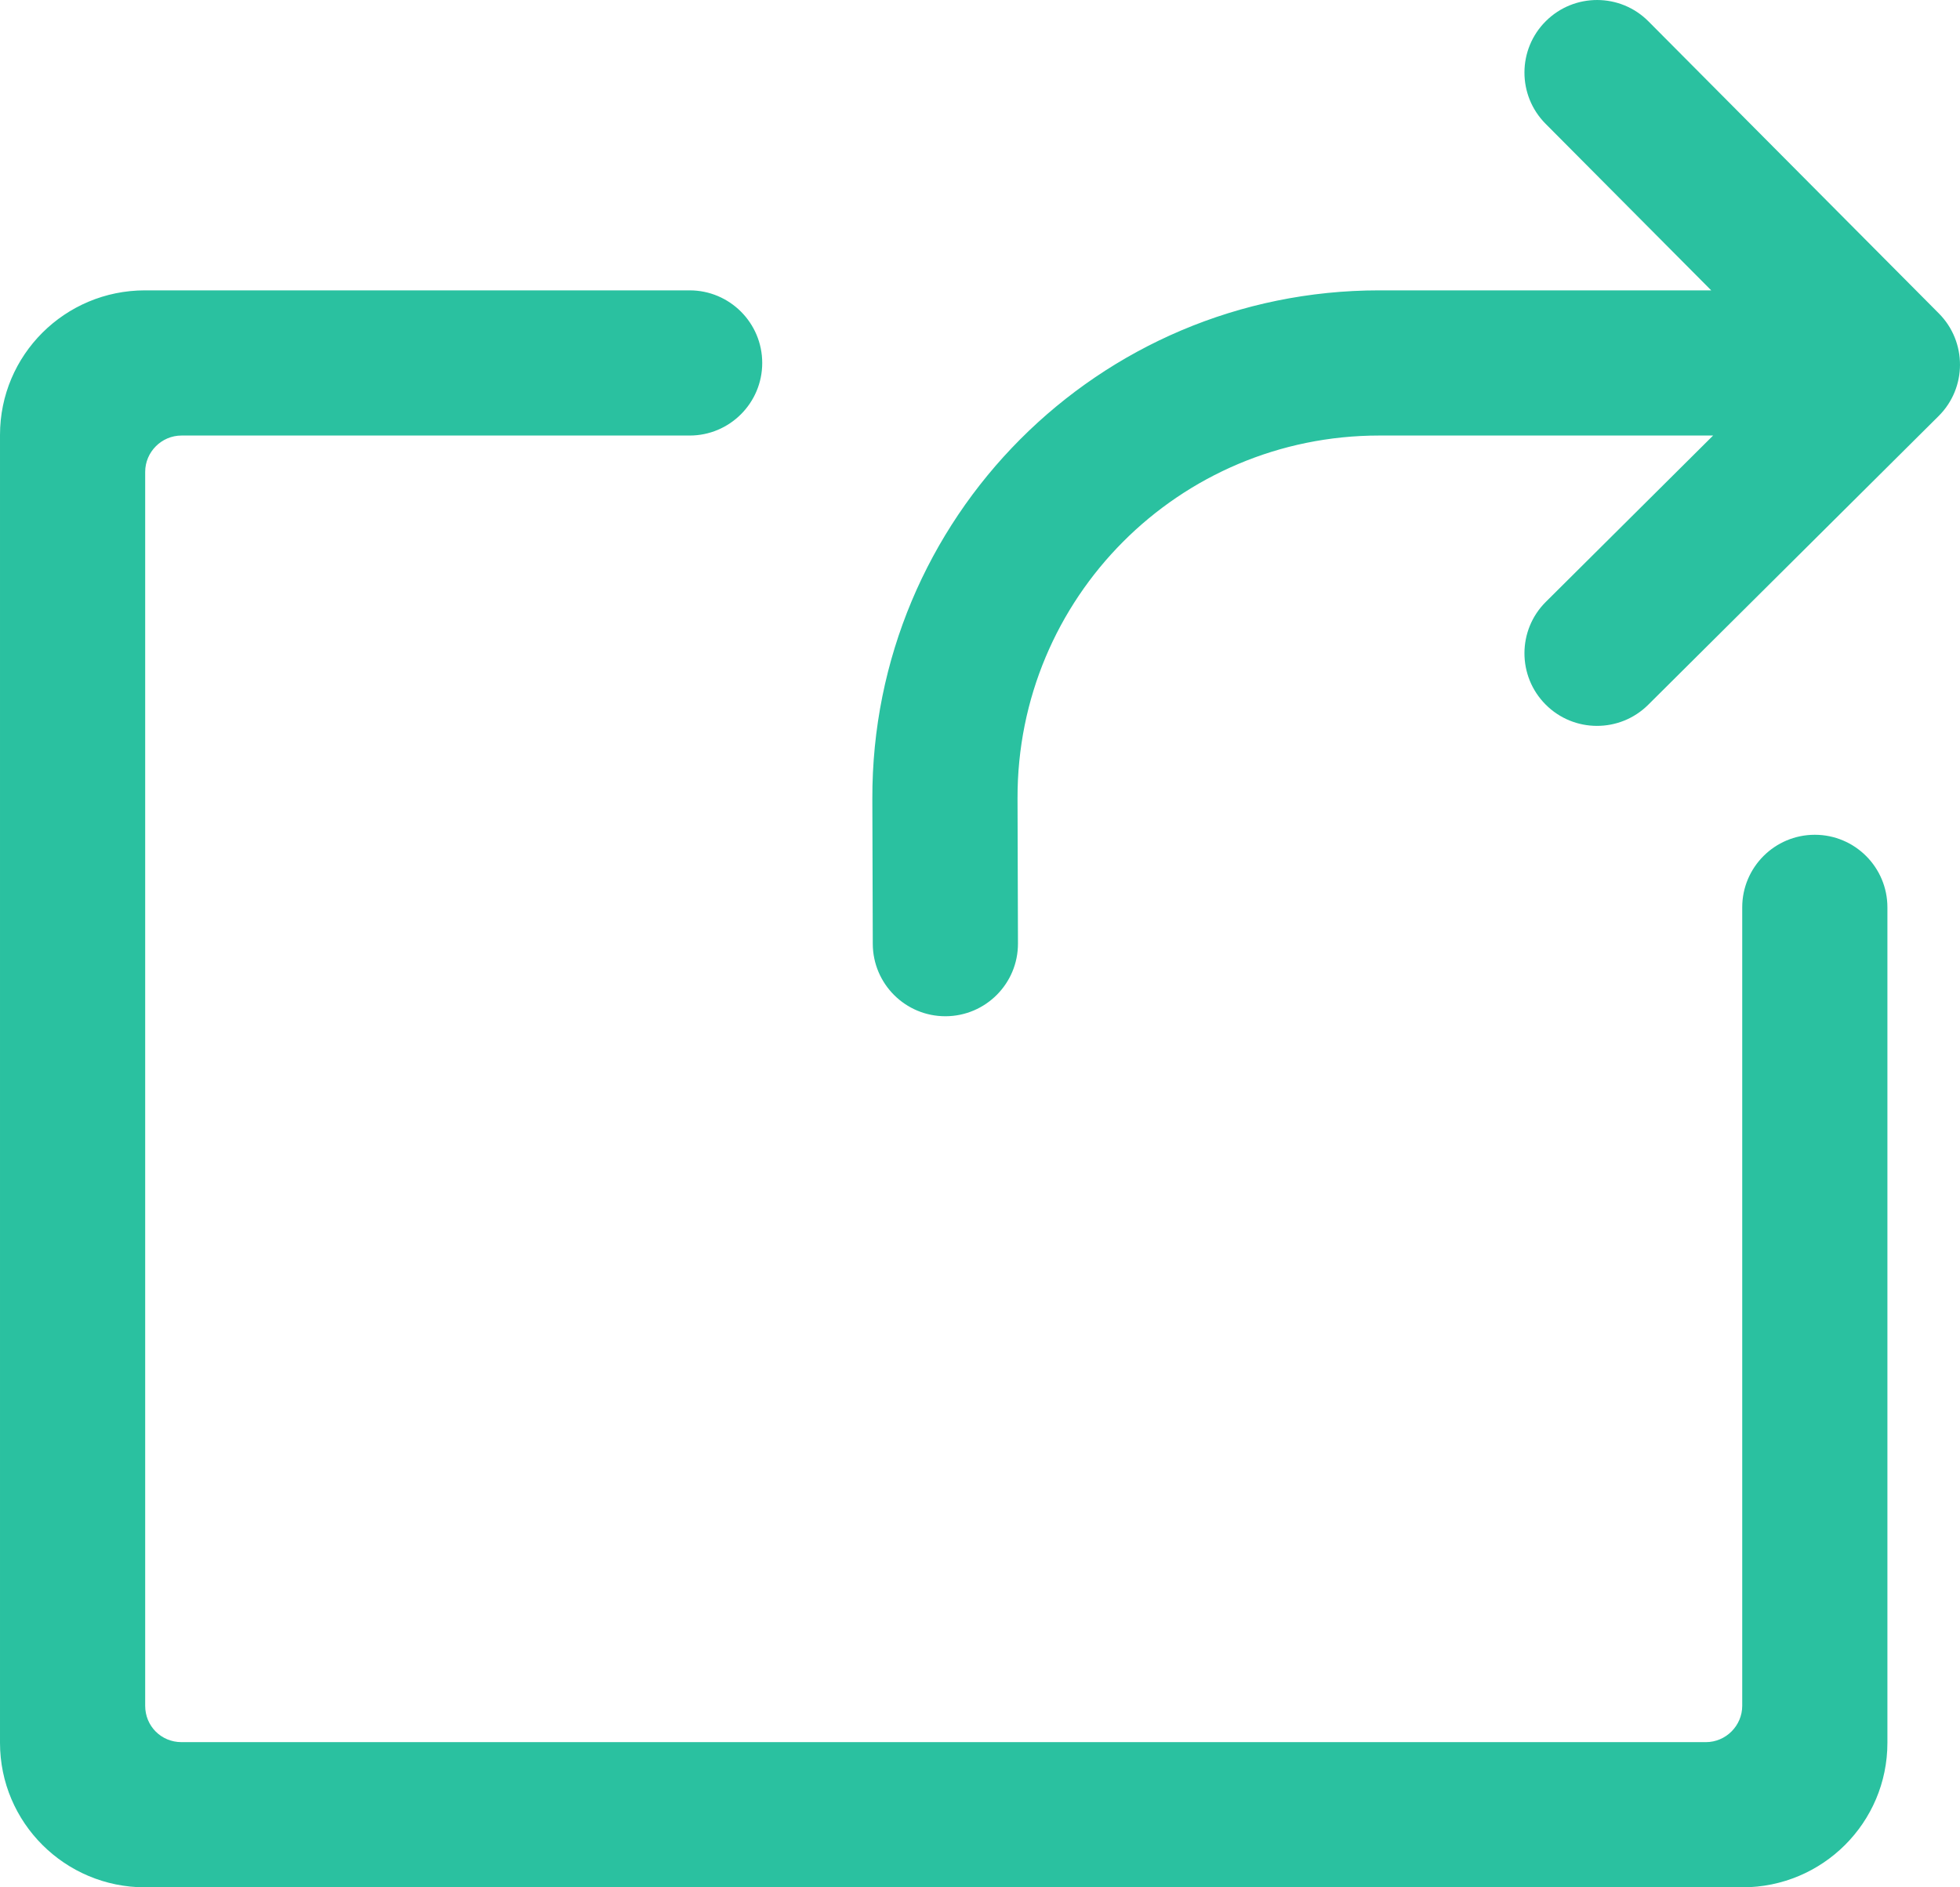 <svg xmlns="http://www.w3.org/2000/svg" width="27" height="26"><path fill="#2AC1A0" fill-rule="evenodd" d="M2.501 6c-0.277 0 -0.501 0.228 -0.501 0.5v17c0 0.276 0.218 0.5 0.501 0.5h20.998c0.277 0 0.501 -0.228 0.501 -0.5v-11c0 -0.552 0.448 -1 1 -1s1 0.448 1 1v11.509c0 1.101 -0.894 1.991 -1.997 1.991h-22.006c-1.102 0 -1.997 -0.891 -1.997 -1.991v-18.018c0 -1.101 0.894 -1.991 1.997 -1.991h7.503c0.552 0 1 0.448 1 1s-0.448 1 -1 1h-6.999zm18.794 2.291c-0.392 0.389 -0.393 1.023 -0.004 1.414c0.389 0.392 1.023 0.393 1.414 0.004l4 -3.977c0.392 -0.389 0.393 -1.023 0.004 -1.414l-4 -4.023c-0.389 -0.392 -1.023 -0.393 -1.414 -0.004c-0.392 0.389 -0.393 1.023 -0.004 1.414l2.282 2.295h-4.573c-3.867 0 -6.994 3.136 -6.983 7.005l0.006 1.998c0.002 0.552 0.451 0.999 1.003 0.997c0.552 -0.002 0.999 -0.451 0.997 -1.003l-0.006 -1.998c-0.008 -2.762 2.223 -4.999 4.983 -4.999h4.599l-2.304 2.291z"/></svg>